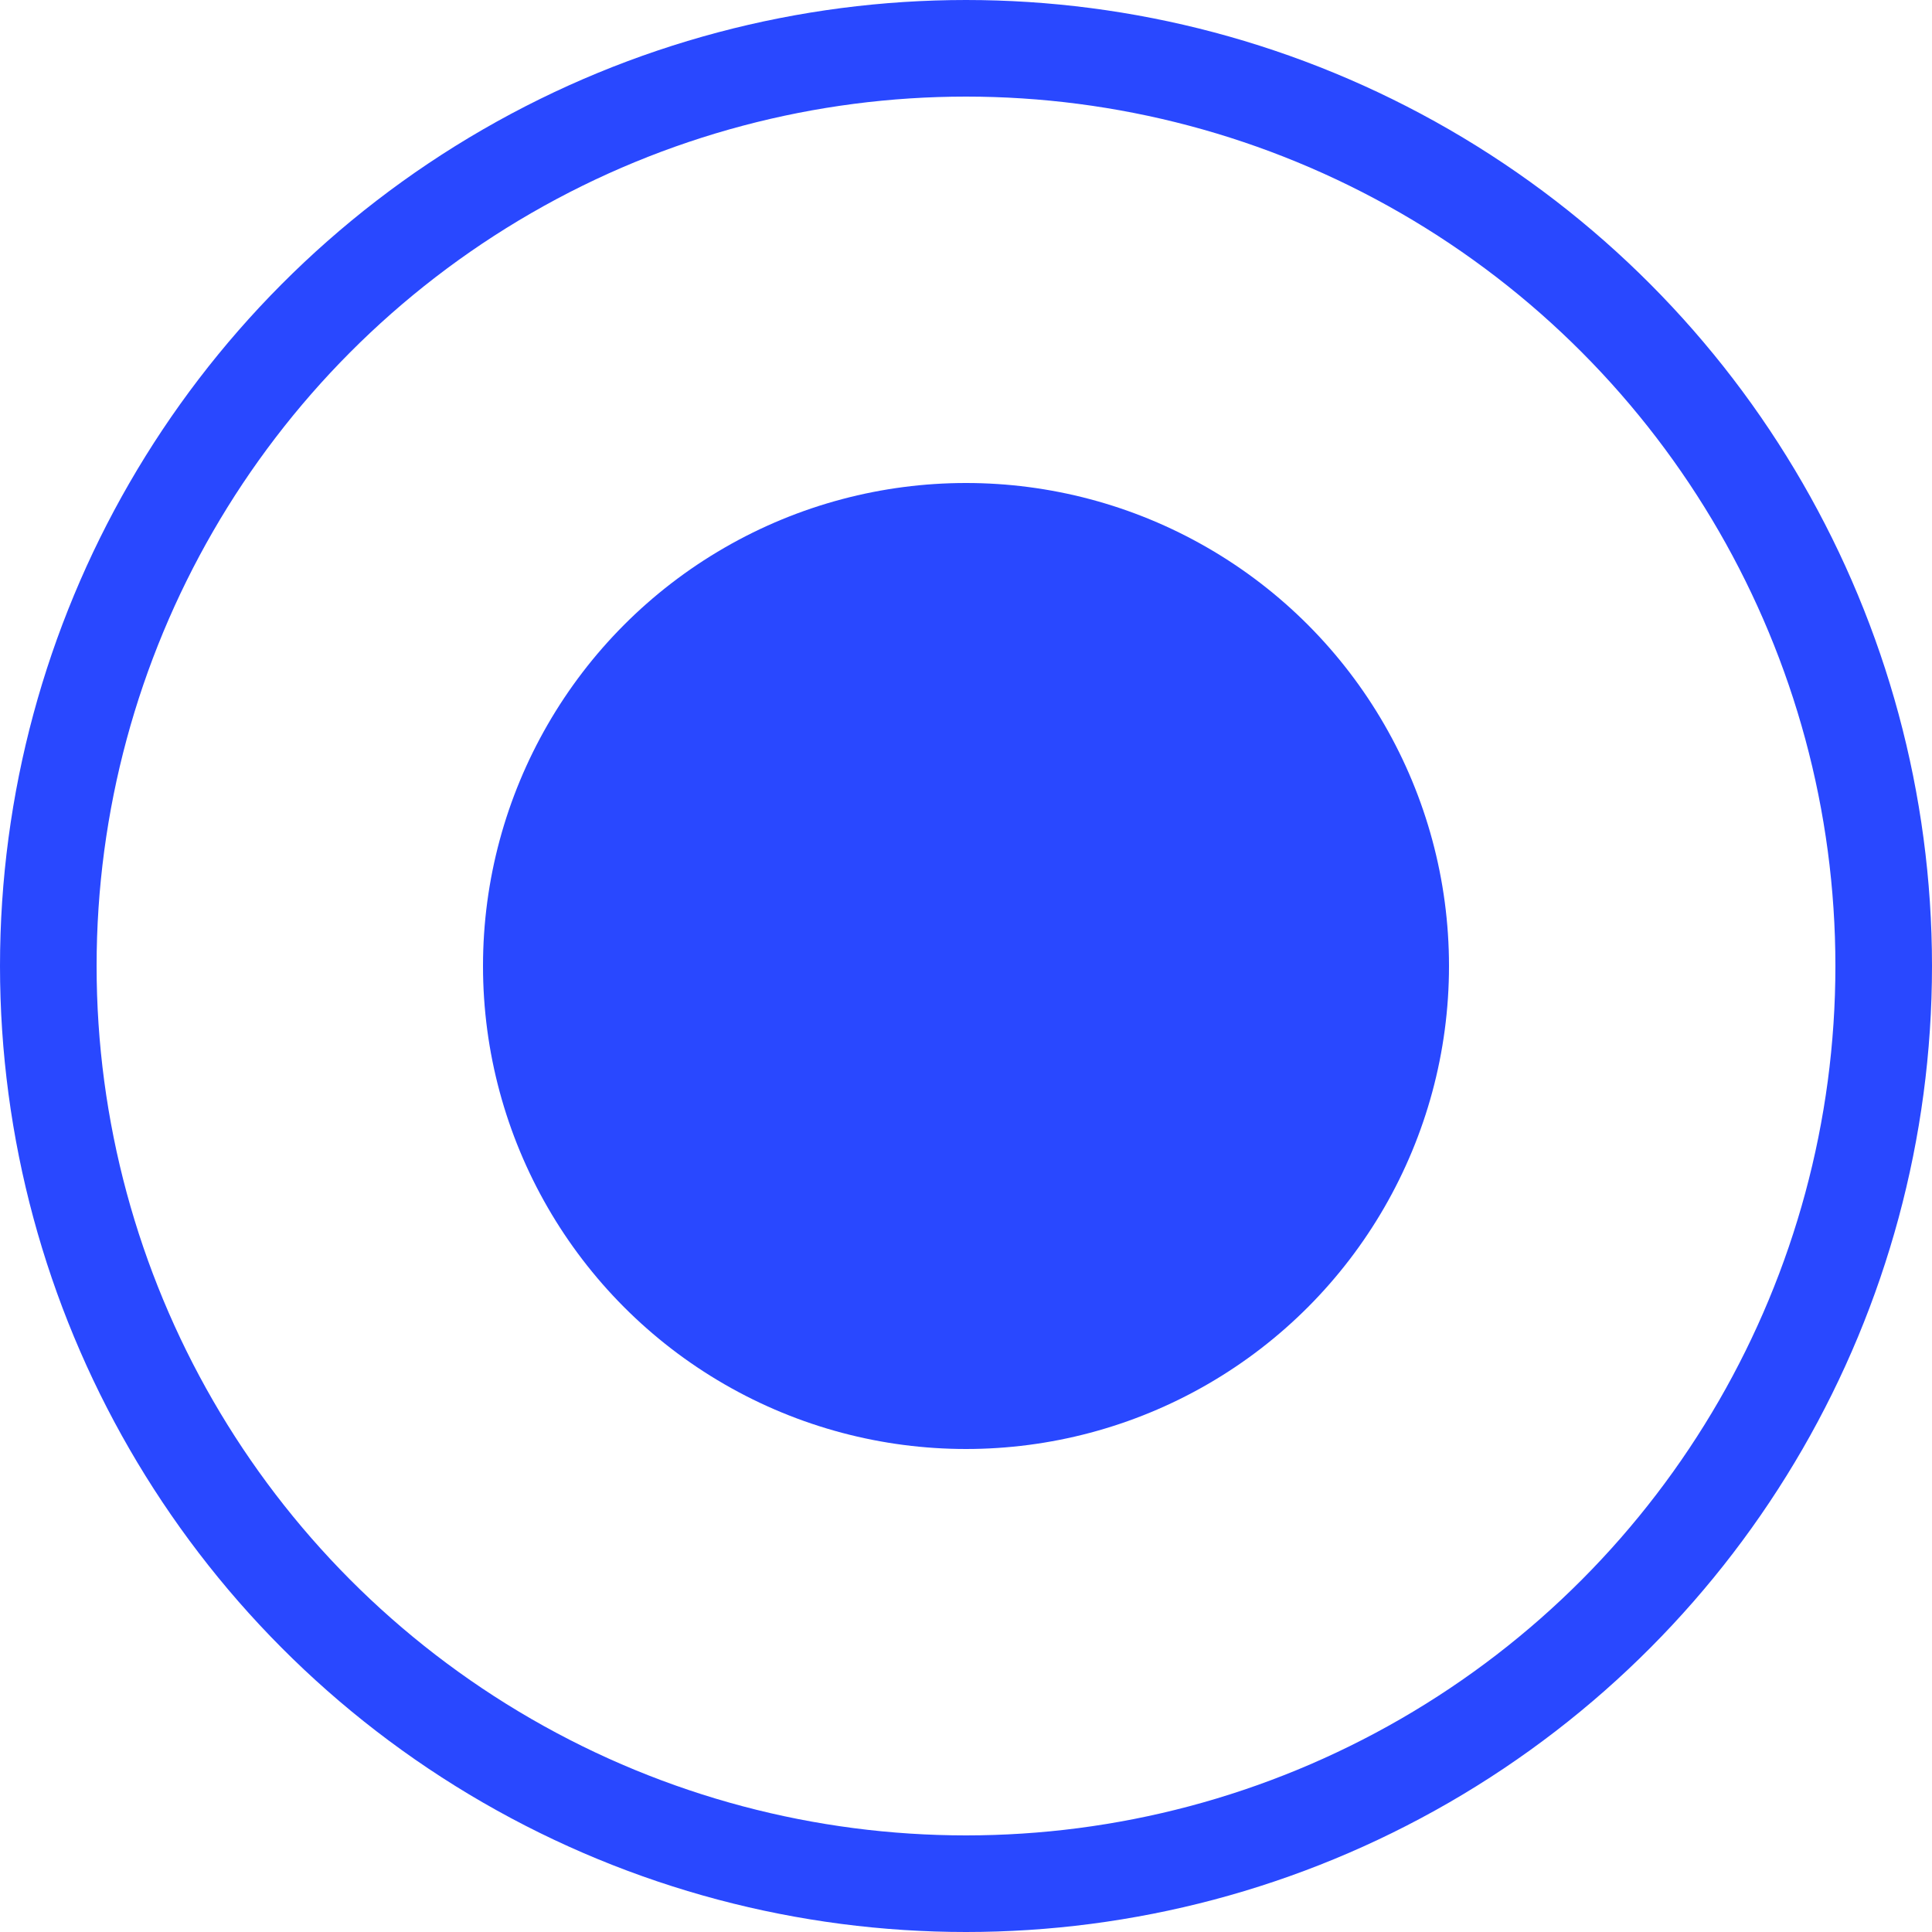 <svg width="20" height="20" viewBox="0 0 20 20" fill="none" xmlns="http://www.w3.org/2000/svg">
<circle cx="10" cy="10" r="9.5" stroke="#2948FF"/>
<circle cx="10" cy="10" r="5" fill="#2948FF"/>
</svg>
